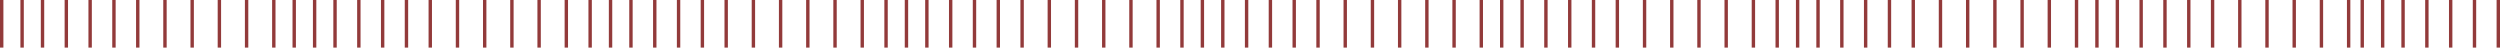 <svg width="735" height="14" viewBox="0 0 735 14" fill="none" xmlns="http://www.w3.org/2000/svg">
<line x1="0.5" y1="14" x2="0.5" stroke="#923A3A"/>
<line x1="86.5" y1="14" x2="86.5" stroke="#923A3A"/>
<line x1="173.5" y1="14" x2="173.5" stroke="#923A3A"/>
<line x1="260.5" y1="14" x2="260.5" stroke="#923A3A"/>
<line x1="347.5" y1="14" x2="347.5" stroke="#923A3A"/>
<line x1="435.5" y1="14" x2="435.5" stroke="#923A3A"/>
<line x1="522.5" y1="14" x2="522.5" stroke="#923A3A"/>
<line x1="610.5" y1="14" x2="610.5" stroke="#923A3A"/>
<line x1="694.5" y1="14" x2="694.5" stroke="#923A3A"/>
<line x1="6.5" y1="14" x2="6.5" stroke="#923A3A"/>
<line x1="92.5" y1="14" x2="92.5" stroke="#923A3A"/>
<line x1="179.5" y1="14" x2="179.5" stroke="#923A3A"/>
<line x1="266.5" y1="14" x2="266.5" stroke="#923A3A"/>
<line x1="353.5" y1="14" x2="353.5" stroke="#923A3A"/>
<line x1="441.5" y1="14" x2="441.5" stroke="#923A3A"/>
<line x1="528.5" y1="14" x2="528.5" stroke="#923A3A"/>
<line x1="616.5" y1="14" x2="616.5" stroke="#923A3A"/>
<line x1="700.5" y1="14" x2="700.5" stroke="#923A3A"/>
<line x1="12.5" y1="14" x2="12.5" stroke="#923A3A"/>
<line x1="98.5" y1="14" x2="98.5" stroke="#923A3A"/>
<line x1="185.5" y1="14" x2="185.5" stroke="#923A3A"/>
<line x1="272.5" y1="14" x2="272.5" stroke="#923A3A"/>
<line x1="359.5" y1="14" x2="359.5" stroke="#923A3A"/>
<line x1="447.5" y1="14" x2="447.5" stroke="#923A3A"/>
<line x1="534.5" y1="14" x2="534.5" stroke="#923A3A"/>
<line x1="622.5" y1="14" x2="622.5" stroke="#923A3A"/>
<line x1="706.5" y1="14" x2="706.5" stroke="#923A3A"/>
<line x1="19.5" y1="14" x2="19.5" stroke="#923A3A"/>
<line x1="105.5" y1="14" x2="105.5" stroke="#923A3A"/>
<line x1="192.5" y1="14" x2="192.5" stroke="#923A3A"/>
<line x1="279.5" y1="14" x2="279.5" stroke="#923A3A"/>
<line x1="366.5" y1="14" x2="366.5" stroke="#923A3A"/>
<line x1="454.5" y1="14" x2="454.5" stroke="#923A3A"/>
<line x1="541.5" y1="14" x2="541.5" stroke="#923A3A"/>
<line x1="629.5" y1="14" x2="629.5" stroke="#923A3A"/>
<line x1="713.5" y1="14" x2="713.5" stroke="#923A3A"/>
<line x1="26.5" y1="14" x2="26.5" stroke="#923A3A"/>
<line x1="112.5" y1="14" x2="112.5" stroke="#923A3A"/>
<line x1="199.5" y1="14" x2="199.5" stroke="#923A3A"/>
<line x1="286.5" y1="14" x2="286.5" stroke="#923A3A"/>
<line x1="373.5" y1="14" x2="373.5" stroke="#923A3A"/>
<line x1="461.5" y1="14" x2="461.5" stroke="#923A3A"/>
<line x1="548.5" y1="14" x2="548.5" stroke="#923A3A"/>
<line x1="636.5" y1="14" x2="636.5" stroke="#923A3A"/>
<line x1="720.5" y1="14" x2="720.5" stroke="#923A3A"/>
<line x1="33.5" y1="14" x2="33.5" stroke="#923A3A"/>
<line x1="119.5" y1="14" x2="119.5" stroke="#923A3A"/>
<line x1="206.5" y1="14" x2="206.5" stroke="#923A3A"/>
<line x1="293.5" y1="14" x2="293.5" stroke="#923A3A"/>
<line x1="380.5" y1="14" x2="380.5" stroke="#923A3A"/>
<line x1="468.5" y1="14" x2="468.5" stroke="#923A3A"/>
<line x1="555.5" y1="14" x2="555.5" stroke="#923A3A"/>
<line x1="643.5" y1="14" x2="643.5" stroke="#923A3A"/>
<line x1="727.5" y1="14" x2="727.5" stroke="#923A3A"/>
<line x1="40.5" y1="14" x2="40.5" stroke="#923A3A"/>
<line x1="126.5" y1="14" x2="126.5" stroke="#923A3A"/>
<line x1="213.5" y1="14" x2="213.5" stroke="#923A3A"/>
<line x1="300.5" y1="14" x2="300.5" stroke="#923A3A"/>
<line x1="387.5" y1="14" x2="387.5" stroke="#923A3A"/>
<line x1="475.5" y1="14" x2="475.5" stroke="#923A3A"/>
<line x1="562.5" y1="14" x2="562.5" stroke="#923A3A"/>
<line x1="650.5" y1="14" x2="650.5" stroke="#923A3A"/>
<line x1="734.5" y1="14" x2="734.5" stroke="#923A3A"/>
<line x1="48.5" y1="14" x2="48.5" stroke="#923A3A"/>
<line x1="134.5" y1="14" x2="134.5" stroke="#923A3A"/>
<line x1="221.5" y1="14" x2="221.5" stroke="#923A3A"/>
<line x1="308.5" y1="14" x2="308.5" stroke="#923A3A"/>
<line x1="395.5" y1="14" x2="395.5" stroke="#923A3A"/>
<line x1="483.5" y1="14" x2="483.5" stroke="#923A3A"/>
<line x1="570.5" y1="14" x2="570.5" stroke="#923A3A"/>
<line x1="658.5" y1="14" x2="658.5" stroke="#923A3A"/>
<line x1="56.5" y1="14" x2="56.5" stroke="#923A3A"/>
<line x1="142.5" y1="14" x2="142.5" stroke="#923A3A"/>
<line x1="229.5" y1="14" x2="229.5" stroke="#923A3A"/>
<line x1="316.5" y1="14" x2="316.5" stroke="#923A3A"/>
<line x1="403.5" y1="14" x2="403.5" stroke="#923A3A"/>
<line x1="491.5" y1="14" x2="491.5" stroke="#923A3A"/>
<line x1="578.5" y1="14" x2="578.5" stroke="#923A3A"/>
<line x1="666.5" y1="14" x2="666.5" stroke="#923A3A"/>
<line x1="64.5" y1="14" x2="64.5" stroke="#923A3A"/>
<line x1="150.5" y1="14" x2="150.5" stroke="#923A3A"/>
<line x1="237.5" y1="14" x2="237.5" stroke="#923A3A"/>
<line x1="324.5" y1="14" x2="324.5" stroke="#923A3A"/>
<line x1="411.5" y1="14" x2="411.5" stroke="#923A3A"/>
<line x1="499.5" y1="14" x2="499.5" stroke="#923A3A"/>
<line x1="586.5" y1="14" x2="586.5" stroke="#923A3A"/>
<line x1="674.5" y1="14" x2="674.5" stroke="#923A3A"/>
<line x1="72.5" y1="14" x2="72.5" stroke="#923A3A"/>
<line x1="158.5" y1="14" x2="158.5" stroke="#923A3A"/>
<line x1="245.5" y1="14" x2="245.5" stroke="#923A3A"/>
<line x1="332.5" y1="14" x2="332.5" stroke="#923A3A"/>
<line x1="419.5" y1="14" x2="419.5" stroke="#923A3A"/>
<line x1="507.5" y1="14" x2="507.5" stroke="#923A3A"/>
<line x1="594.5" y1="14" x2="594.5" stroke="#923A3A"/>
<line x1="682.5" y1="14" x2="682.5" stroke="#923A3A"/>
<line x1="80.5" y1="14" x2="80.5" stroke="#923A3A"/>
<line x1="166.5" y1="14" x2="166.5" stroke="#923A3A"/>
<line x1="253.5" y1="14" x2="253.5" stroke="#923A3A"/>
<line x1="340.5" y1="14" x2="340.5" stroke="#923A3A"/>
<line x1="427.5" y1="14" x2="427.5" stroke="#923A3A"/>
<line x1="515.5" y1="14" x2="515.5" stroke="#923A3A"/>
<line x1="602.5" y1="14" x2="602.5" stroke="#923A3A"/>
<line x1="690.5" y1="14" x2="690.5" stroke="#923A3A"/>
</svg>
